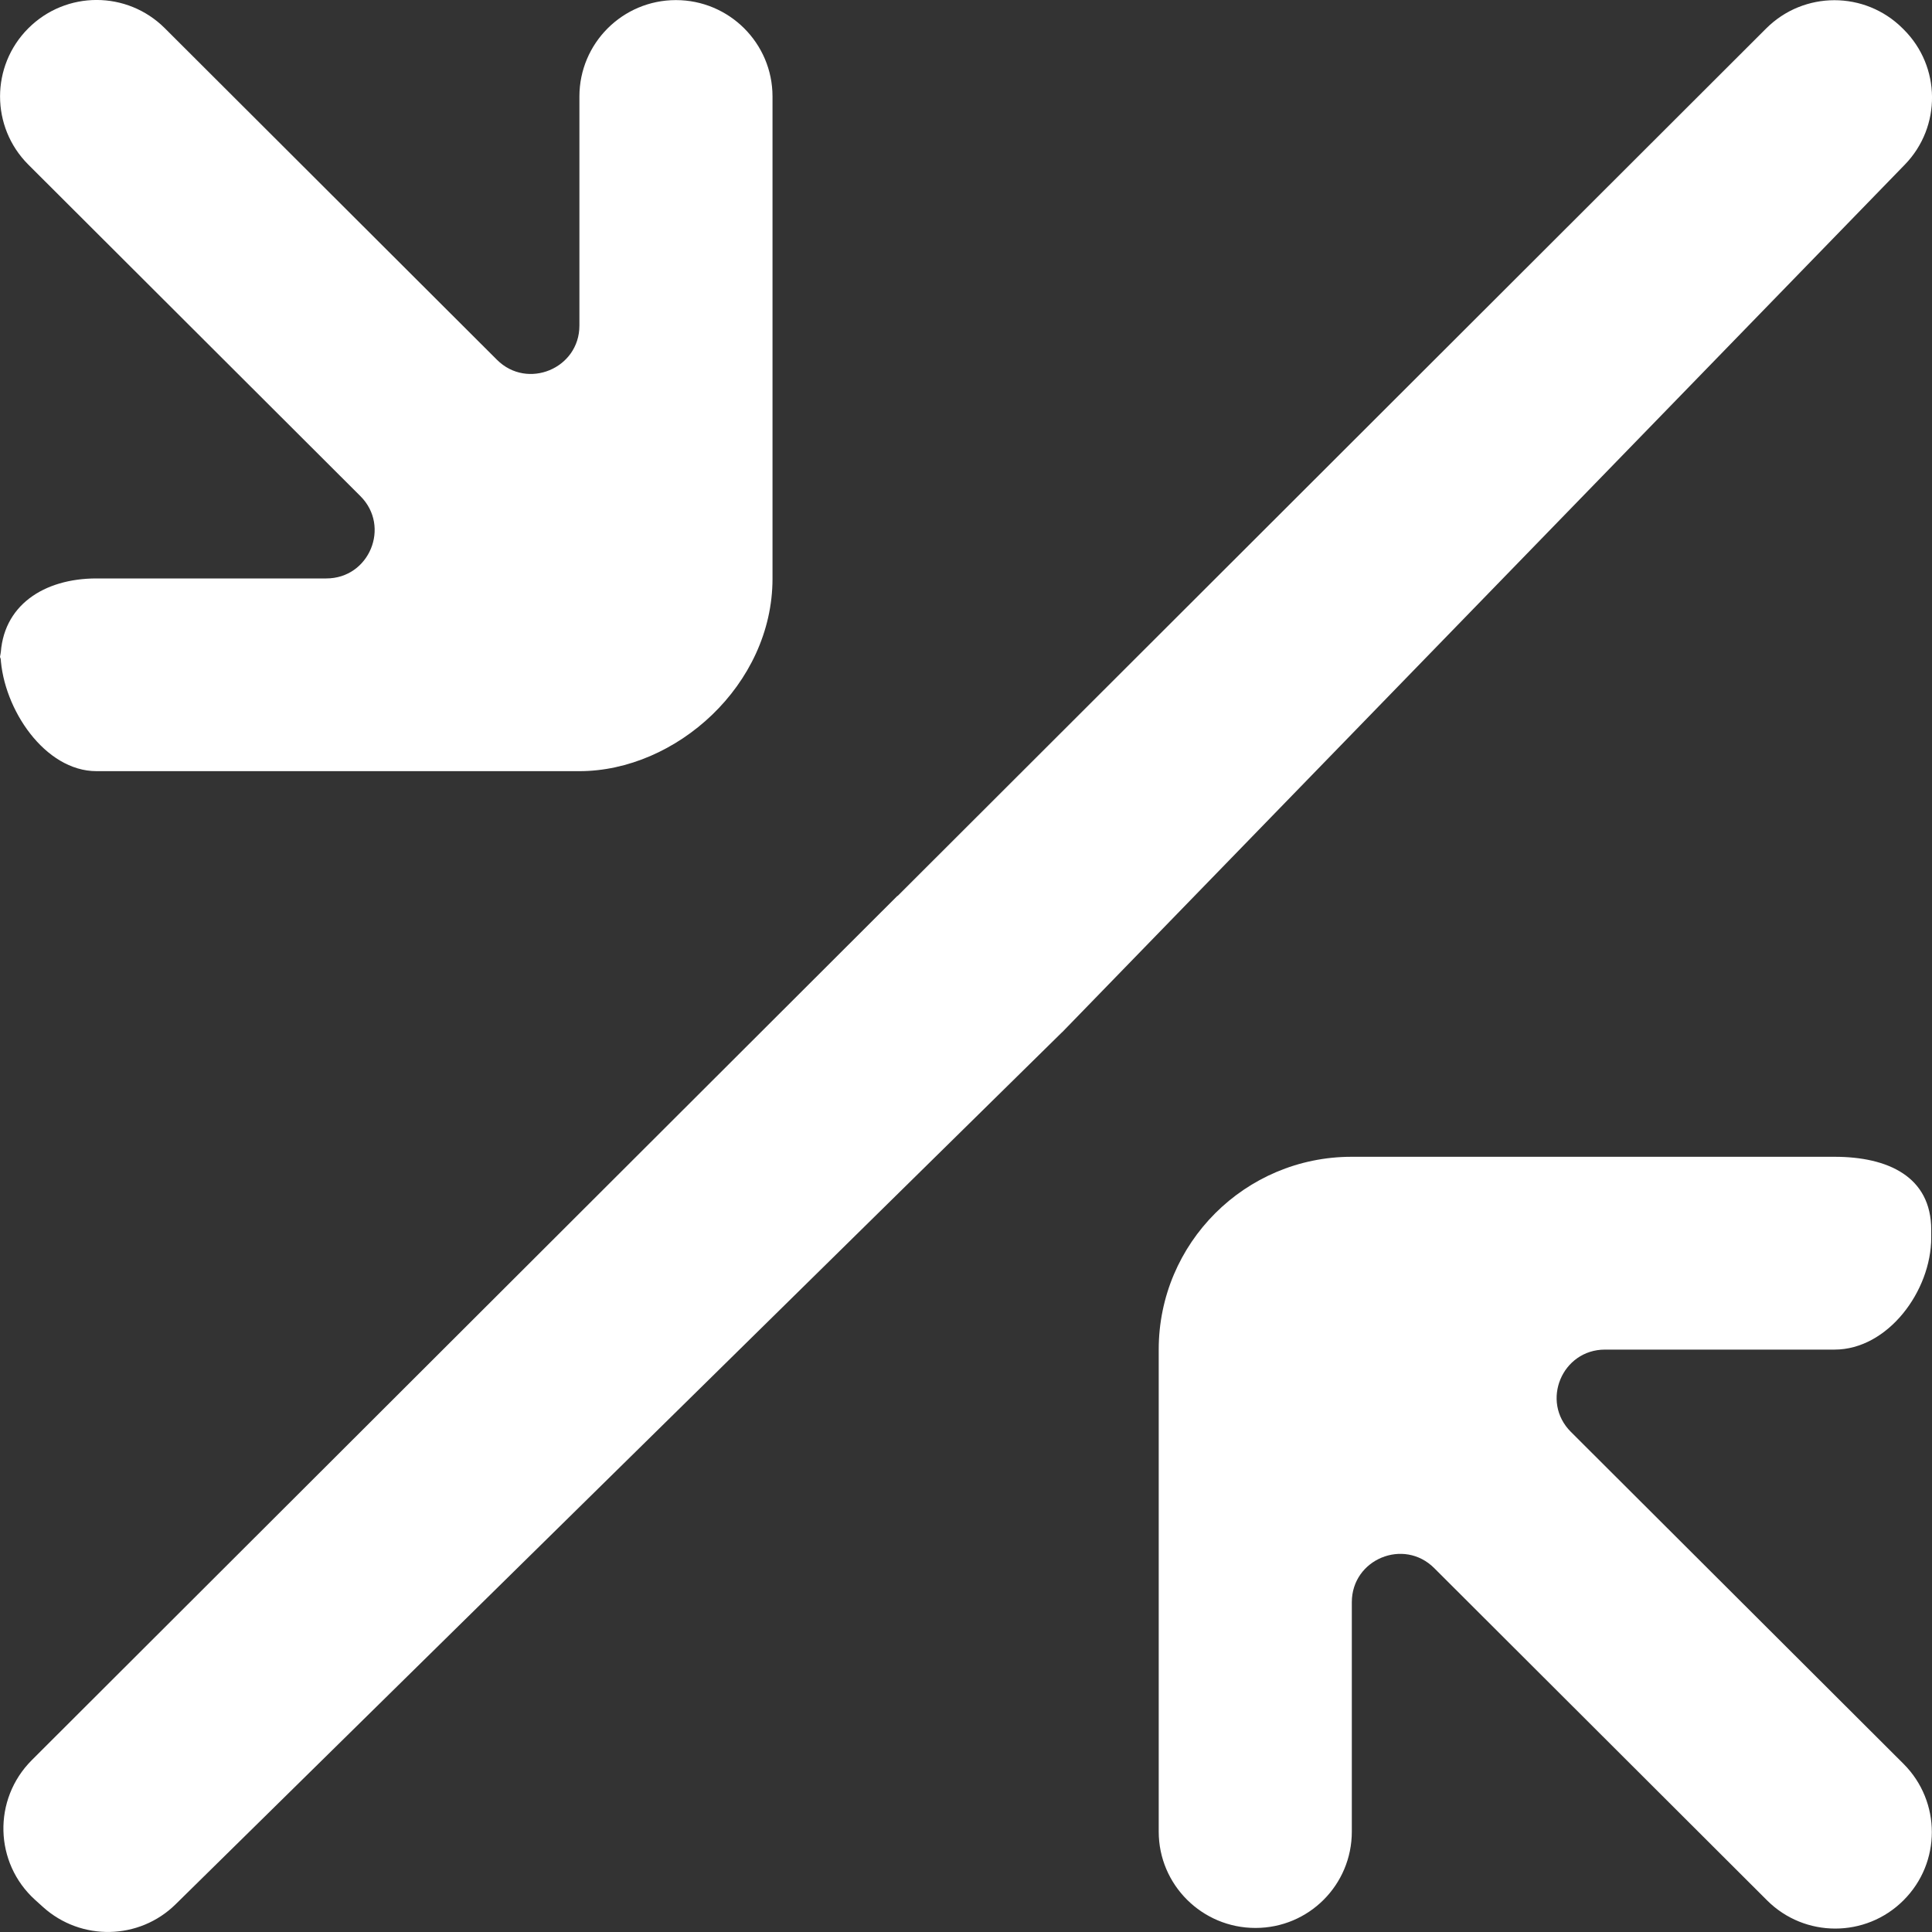 <?xml version="1.0" encoding="UTF-8" standalone="no"?>
<svg width="20px" height="20px" viewBox="0 0 20 20" version="1.1" xmlns="http://www.w3.org/2000/svg" xmlns:xlink="http://www.w3.org/1999/xlink">
    <rect x="0" y="0" width="20" height="20" fill="#333333" stroke="none"/>
    <!-- Generator: Sketch 3.8.1 (29687) - http://www.bohemiancoding.com/sketch -->
    <title>arrow_inside [#258]</title>
    <desc>Created with Sketch.</desc>
    <defs></defs>
    <g id="Page-1" stroke="none" stroke-width="1" fill="none" fill-rule="evenodd">
        <g id="Dribbble-Dark-Preview" transform="translate(-220, -6999)" fill="#FFFFFF">
            <g id="icons" transform="translate(56, 160)">
                <path d="M164.999,6846.983 L169.998,6846.983 C170.997,6846.983 171.997,6846.091 171.997,6844.99 L171.997,6844.488 L171.997,6839.999 C171.997,6839.448 171.549,6839.001 170.997,6839.001 C170.445,6839.001 169.998,6839.448 169.998,6839.999 L169.998,6842.371 C169.998,6842.815 169.459,6843.039 169.144,6842.724 L165.707,6839.293 C165.316,6838.902 164.684,6838.902 164.293,6839.293 L164.293,6839.293 C163.903,6839.683 163.903,6840.314 164.293,6840.704 L167.731,6844.136 C168.046,6844.451 167.823,6844.988 167.378,6844.988 L164.999,6844.988 C164.456,6844.988 164.02,6845.267 164.006,6845.8 C164.034,6846.341 164.465,6846.983 164.999,6846.983 L164.999,6846.983 Z M180.262,6853.823 C179.946,6853.508 180.17,6852.971 180.615,6852.971 L182.991,6852.971 C183.543,6852.971 183.992,6852.364 183.992,6851.812 L183.992,6851.731 C183.992,6851.18 183.543,6850.975 182.991,6850.975 L177.995,6850.975 L177.992,6850.975 C176.889,6850.975 175.995,6851.869 175.995,6852.97 L175.995,6853.468 L175.995,6857.961 C175.995,6858.512 176.444,6858.958 176.996,6858.958 L176.997,6858.958 C177.549,6858.958 177.994,6858.512 177.994,6857.961 L177.994,6855.586 C177.994,6855.141 178.532,6854.918 178.847,6855.233 L182.292,6858.672 C182.682,6859.062 183.315,6859.062 183.705,6858.672 C184.096,6858.282 184.096,6857.651 183.706,6857.26 L180.262,6853.823 Z M183.719,6840.704 C184.099,6840.312 184.093,6839.689 183.707,6839.305 L183.697,6839.295 C183.306,6838.904 182.673,6838.905 182.283,6839.295 L173.292,6848.275 L173.29,6848.274 L164.328,6857.222 C163.924,6857.627 163.94,6858.285 164.364,6858.668 L164.446,6858.742 C164.839,6859.096 165.441,6859.084 165.818,6858.713 L174.995,6849.685 L174.995,6849.686 L183.719,6840.704 Z M164,6845.745 C164,6845.763 164.005,6845.782 164.006,6845.8 C164.005,6845.81 164,6845.816 164,6845.825 L164,6845.745 Z" id="arrow_inside-[#258]"></path>
            </g>
        </g>
    </g>
</svg>